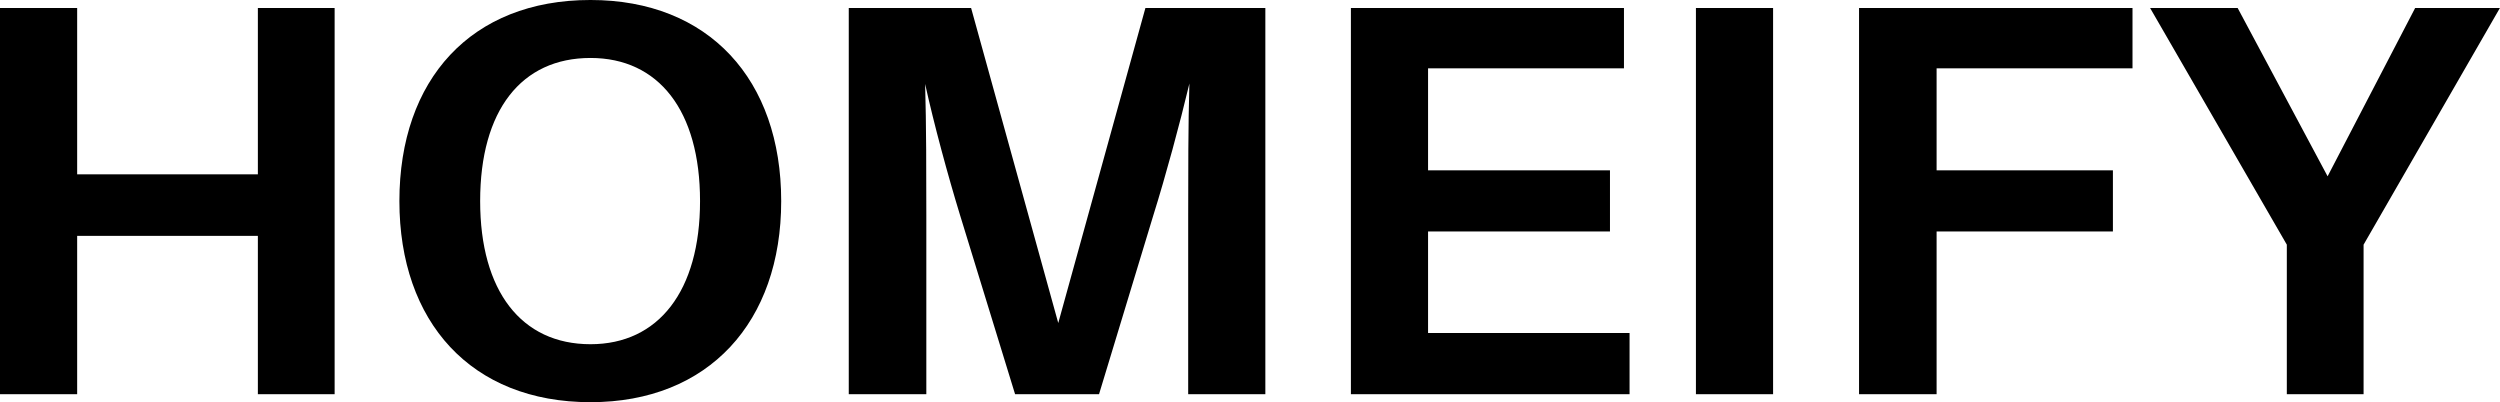 <svg data-v-423bf9ae="" xmlns="http://www.w3.org/2000/svg" viewBox="0 0 372.942 60" class="font"><!----><!----><!----><g data-v-423bf9ae="" id="567cd2ec-ba6c-475b-bbef-5a587c28caca" fill="black" transform="matrix(5.964,0,0,5.964,-7.455,-22.187)"><path d="M9.62 3.92L7.70 3.92L7.70 8.08L3.18 8.08L3.18 3.92L1.25 3.92L1.25 13.58L3.18 13.58L3.18 9.62L7.70 9.62L7.70 13.58L9.62 13.58ZM16.02 3.72C13.03 3.72 11.24 5.71 11.24 8.75C11.24 11.77 13.03 13.78 16.02 13.78C18.98 13.78 20.79 11.77 20.79 8.75C20.79 5.71 18.98 3.72 16.02 3.72ZM16.02 12.33C14.29 12.33 13.26 11.00 13.26 8.75C13.26 6.48 14.29 5.17 16.02 5.17C17.72 5.17 18.76 6.48 18.76 8.75C18.76 11.00 17.72 12.33 16.02 12.33ZM32.90 3.92L29.90 3.92L27.72 11.80L25.54 3.92L22.48 3.92L22.48 13.58L24.42 13.58L24.42 9.11C24.42 8.11 24.42 6.83 24.39 5.82C24.61 6.82 24.96 8.11 25.26 9.09L26.64 13.58L28.74 13.58L30.10 9.10C30.41 8.11 30.76 6.82 31.00 5.81C30.97 6.82 30.97 8.11 30.97 9.11L30.97 13.58L32.90 13.58ZM42.01 12.05L36.97 12.05L36.97 9.51L41.52 9.51L41.52 7.98L36.97 7.98L36.97 5.43L41.87 5.43L41.87 3.92L35.04 3.92L35.04 13.58L42.01 13.58ZM45.60 13.58L45.60 3.92L43.67 3.92L43.67 13.58ZM49.69 5.43L54.59 5.43L54.59 3.92L47.75 3.92L47.75 13.58L49.69 13.58L49.69 9.51L54.10 9.51L54.10 7.98L49.69 7.98ZM60.37 9.84L63.78 3.92L61.66 3.92L59.47 8.13L57.22 3.92L55.03 3.92L58.45 9.84L58.45 13.58L60.37 13.58Z"></path></g><!----><!----></svg>